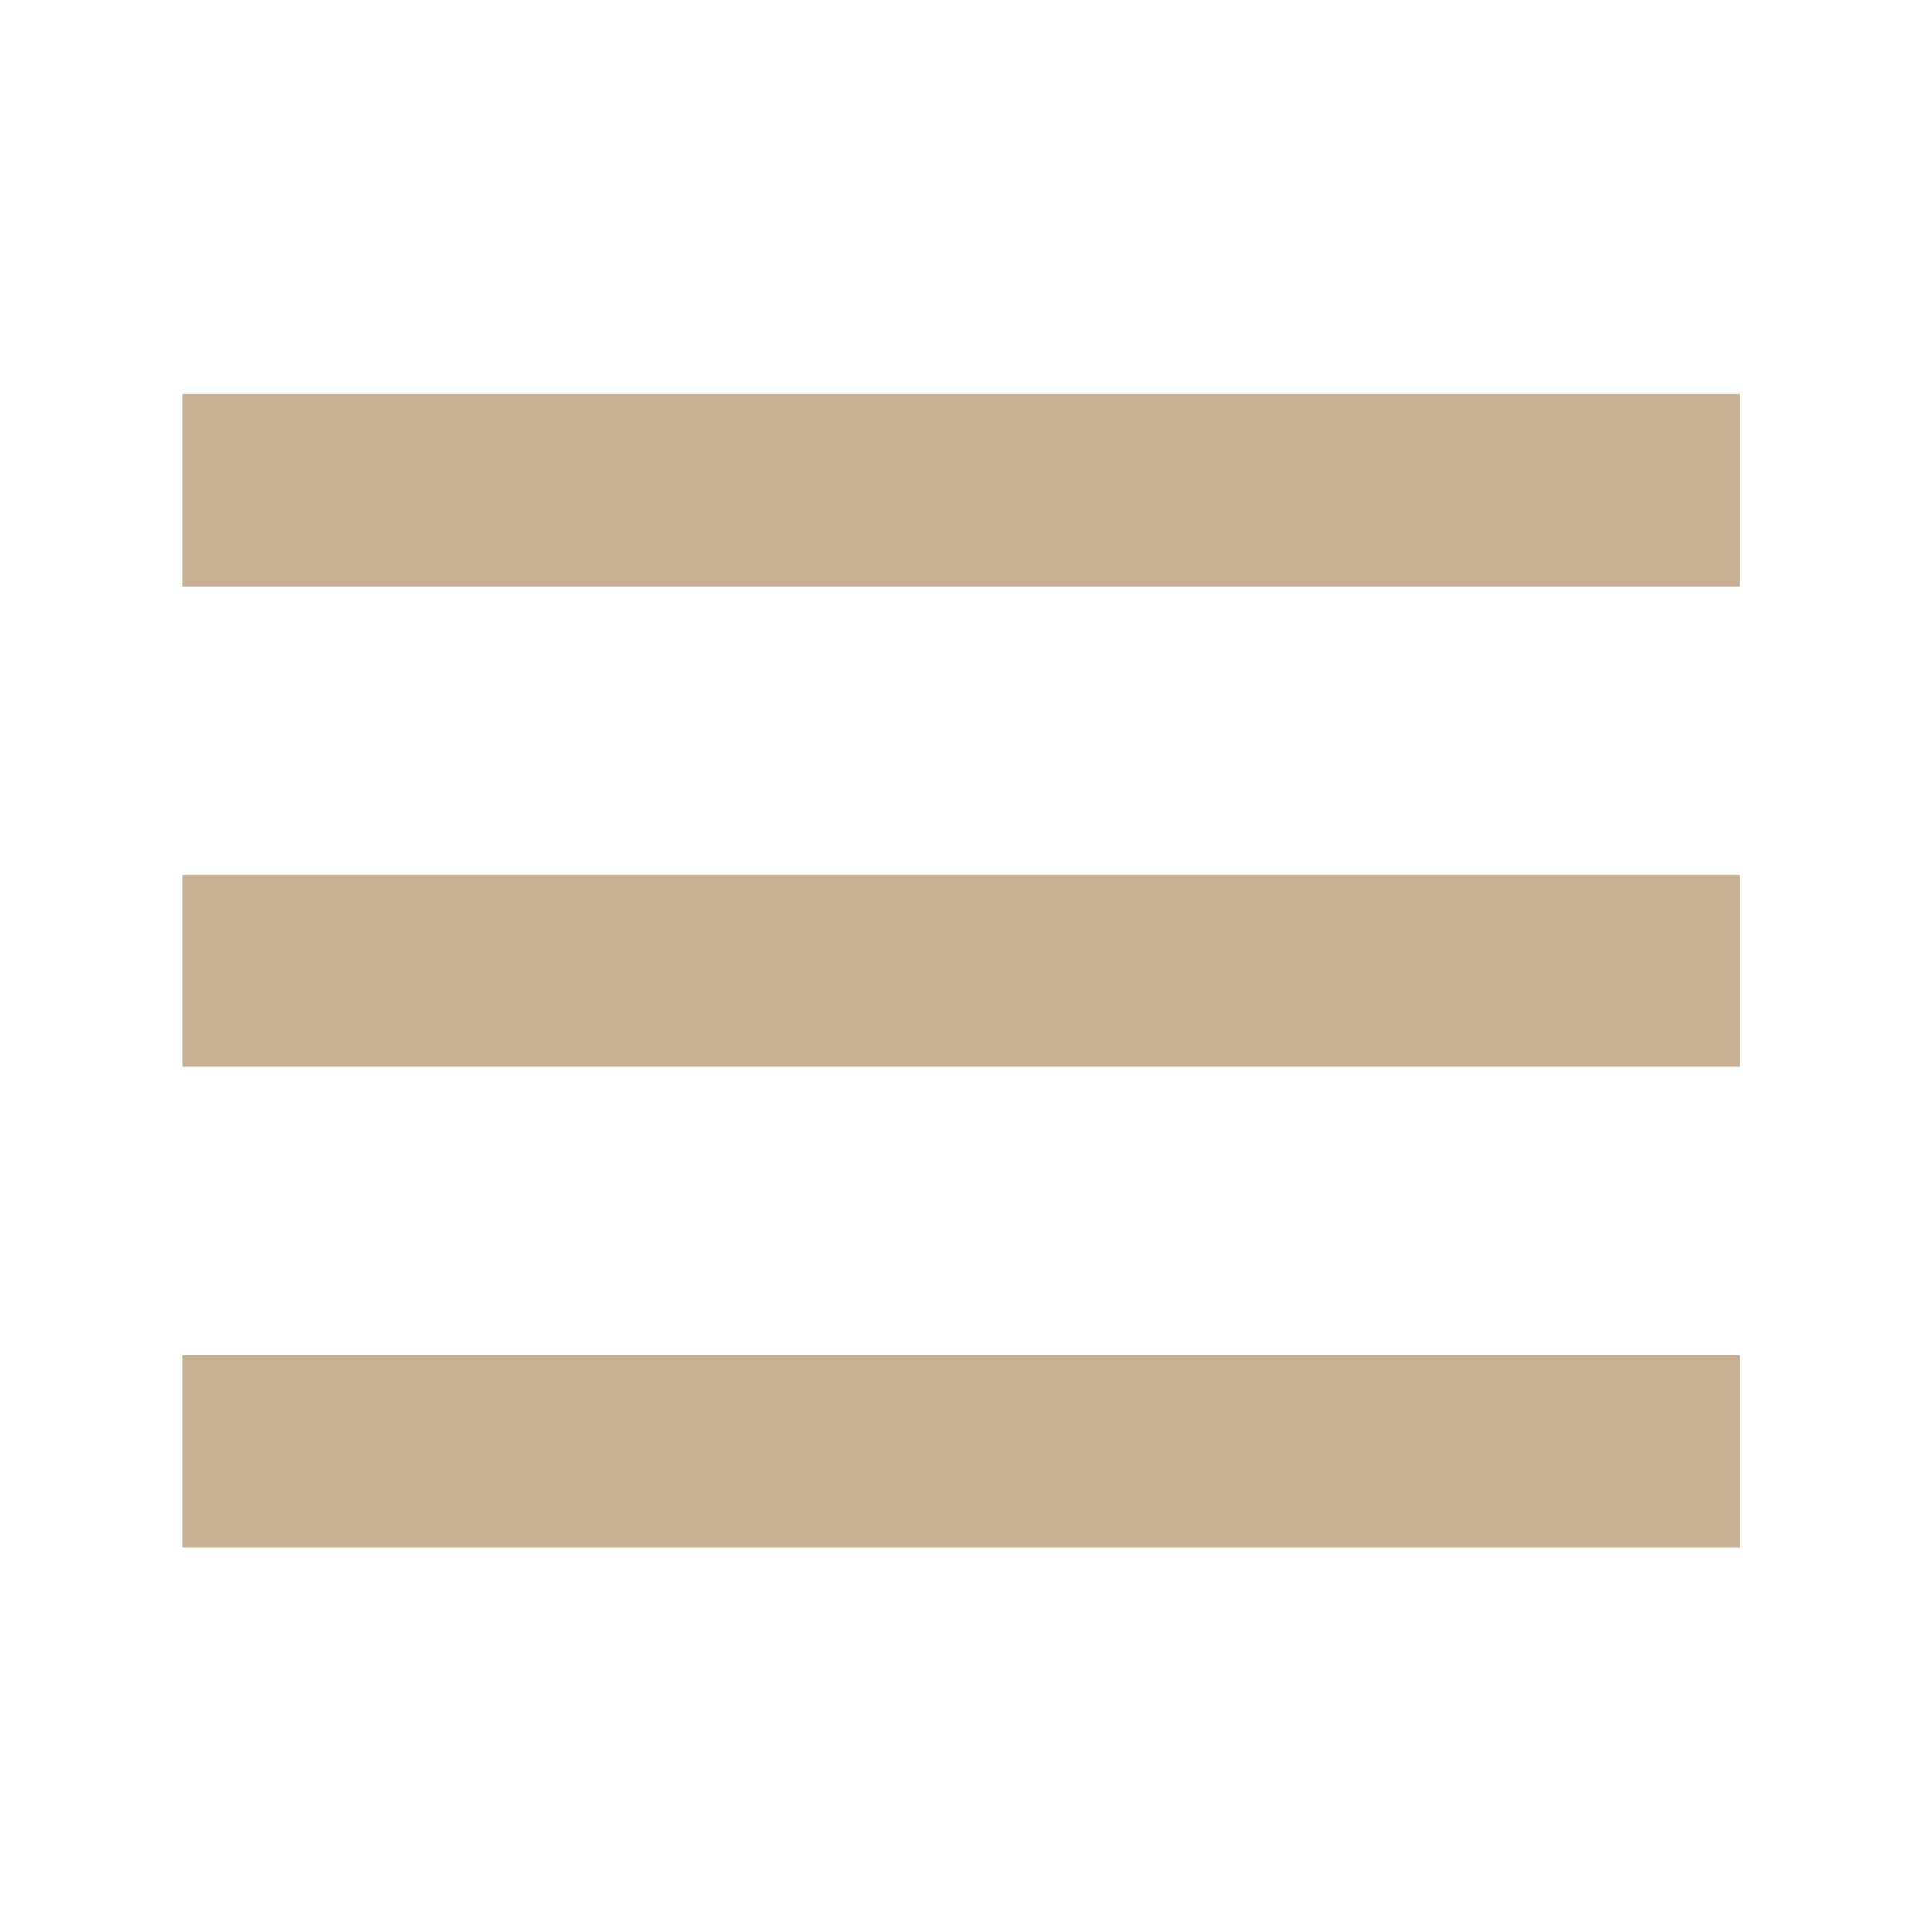 <?xml version="1.0" encoding="utf-8"?>
<!-- Generator: Adobe Illustrator 17.1.0, SVG Export Plug-In . SVG Version: 6.00 Build 0)  -->
<!DOCTYPE svg PUBLIC "-//W3C//DTD SVG 1.1//EN" "http://www.w3.org/Graphics/SVG/1.1/DTD/svg11.dtd">
<svg version="1.1" id="Layer_1" xmlns="http://www.w3.org/2000/svg" xmlns:xlink="http://www.w3.org/1999/xlink" x="0px" y="0px"
	 viewBox="0 0 20.1 20.1" enable-background="new 0 0 20.1 20.1" xml:space="preserve">
<g>
	<rect x="1.9" y="4.1" fill="#C7AF93" width="16.2" height="2"/>
	<rect x="1.9" y="9.1" fill="#C7AF93" width="16.2" height="2"/>
	<rect x="1.9" y="14.1" fill="#C7AF93" width="16.2" height="2"/>
</g>
</svg>
